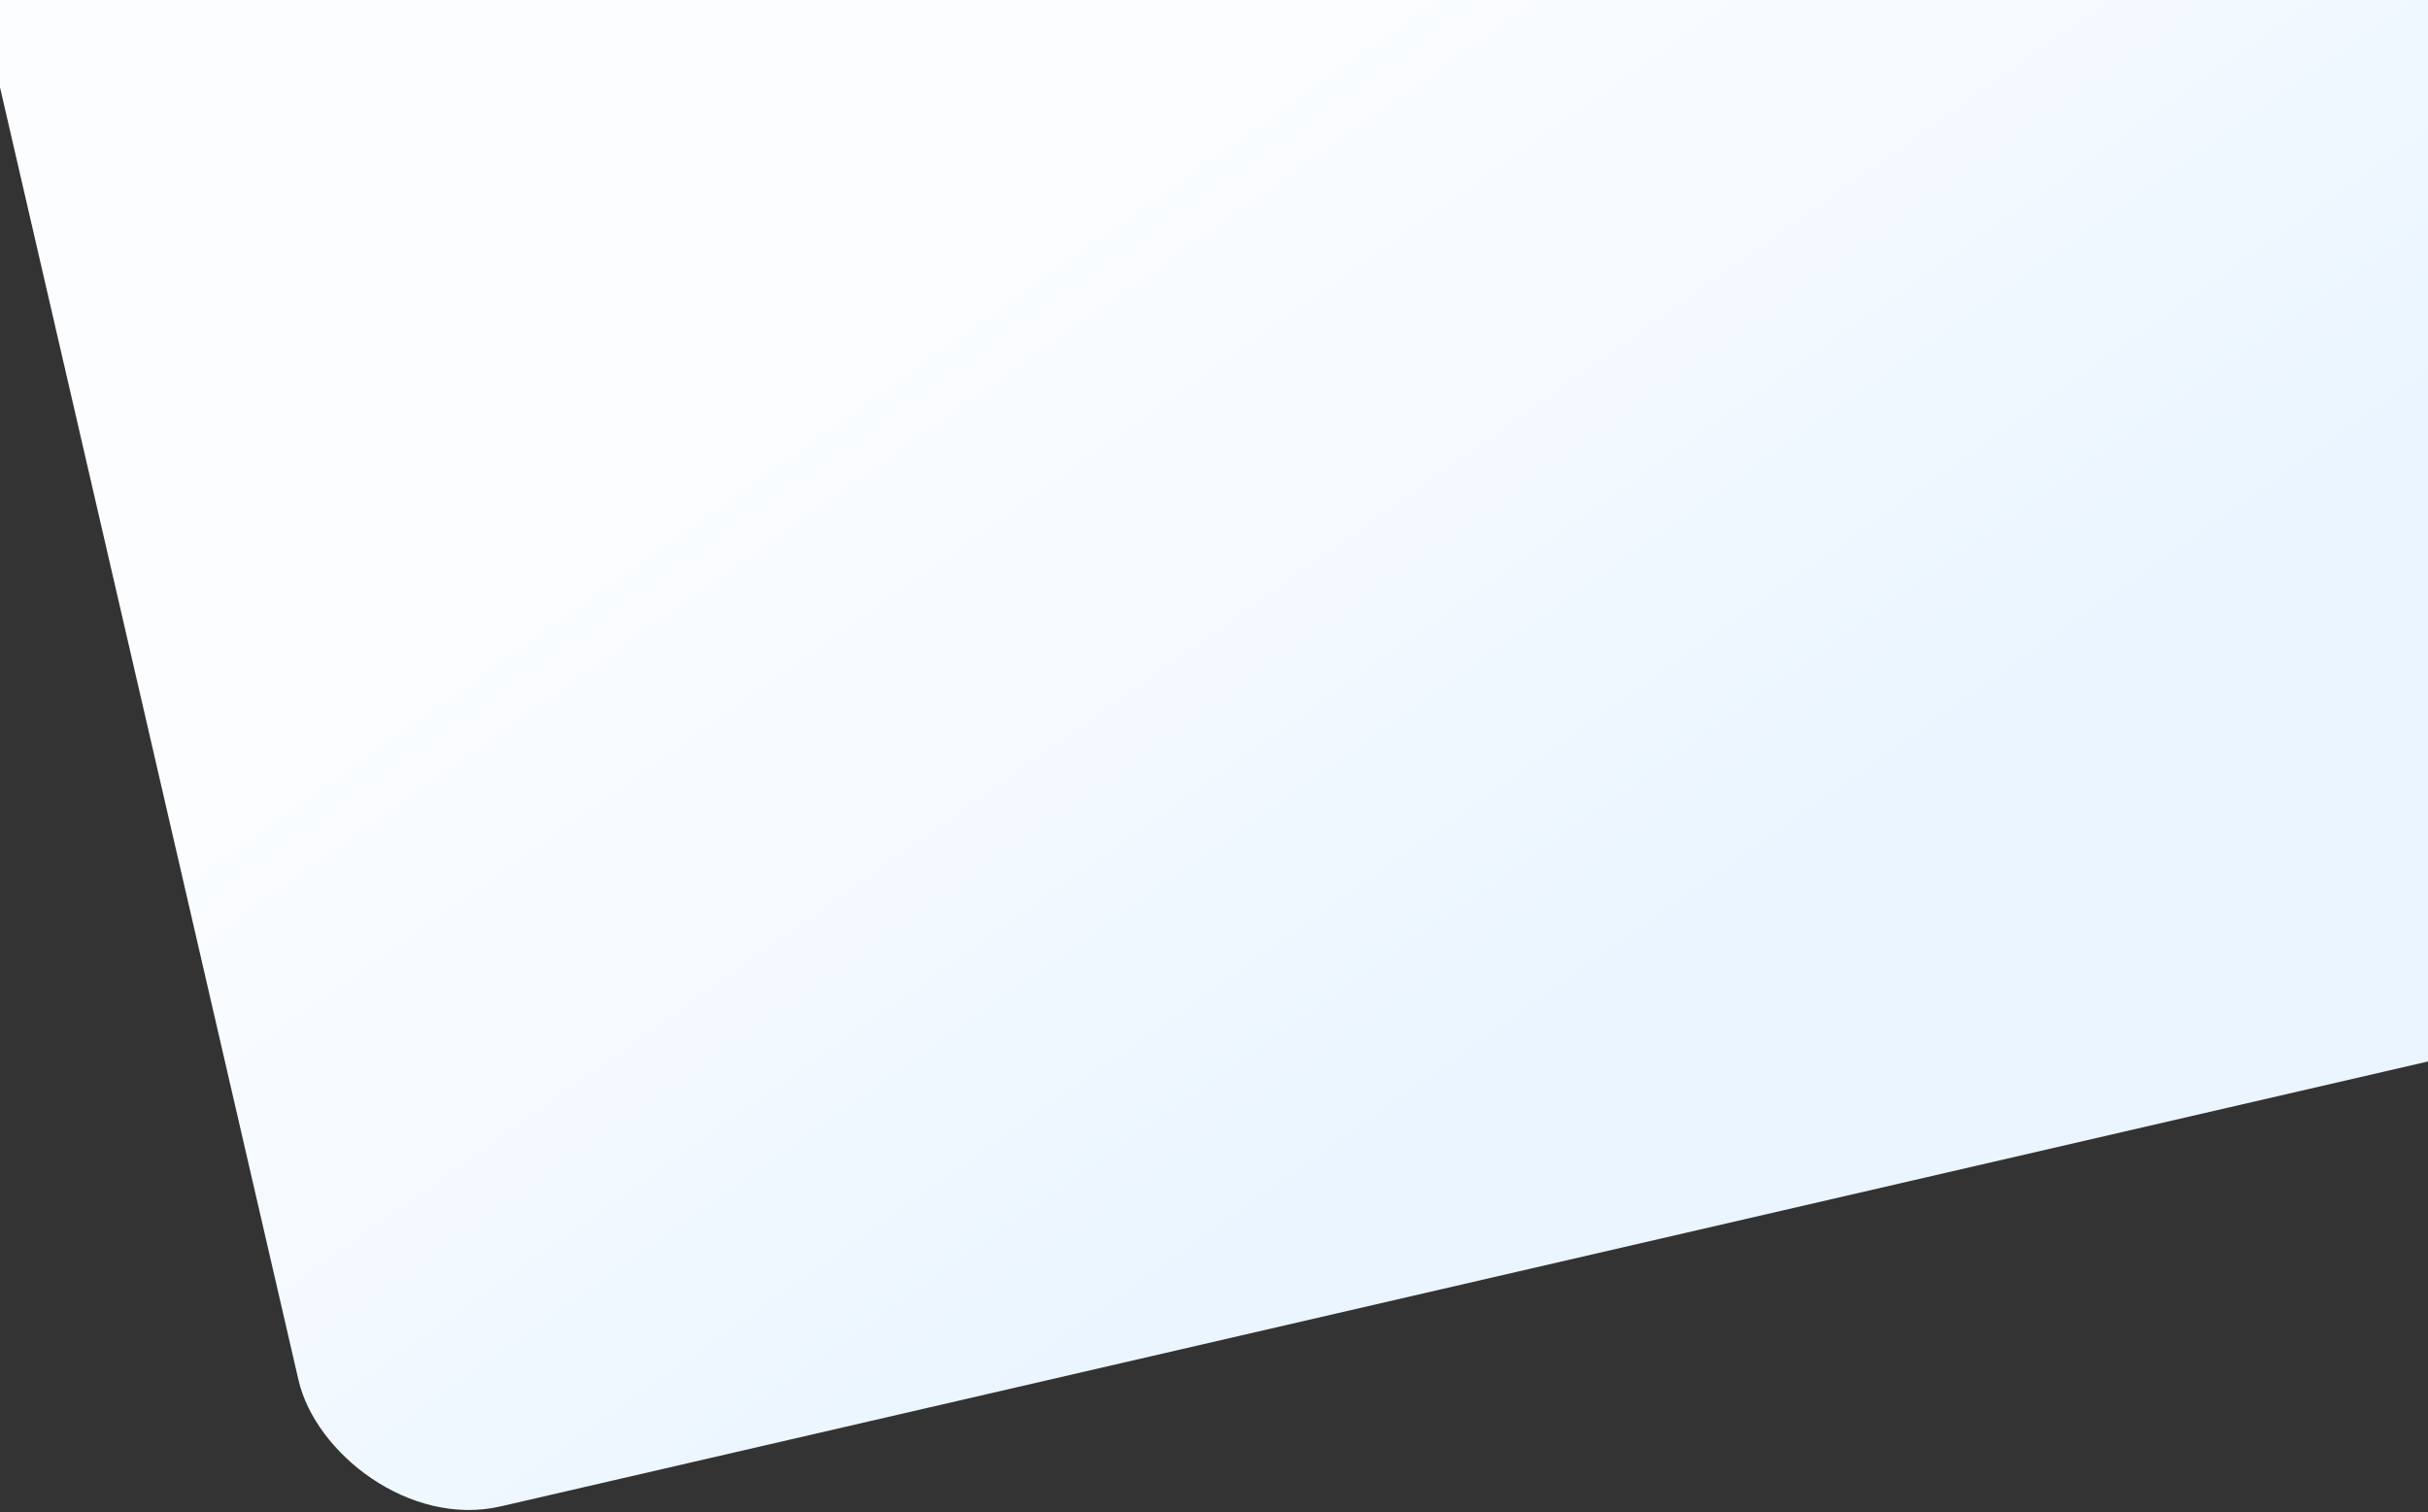 <svg xmlns="http://www.w3.org/2000/svg" width="1440" height="897" viewBox="0 0 1440 897">
    <rect x="0" y="0" width="1440" height="897" fill="#333333" stroke="none"/>
    <defs>
        <linearGradient id="a" x1="20.079%" x2="45.313%" y1="26.64%" y2="70.732%">
            <stop offset="0%" stop-color="#EAF5FF"/>
            <stop offset="100%" stop-color="#FBFDFF"/>
        </linearGradient>
    </defs>
    <rect width="1454" height="1057" x="62" y="-291" fill="url(#a)" fill-rule="evenodd" rx="100" transform="rotate(167 789 237.5)"/>
</svg>
